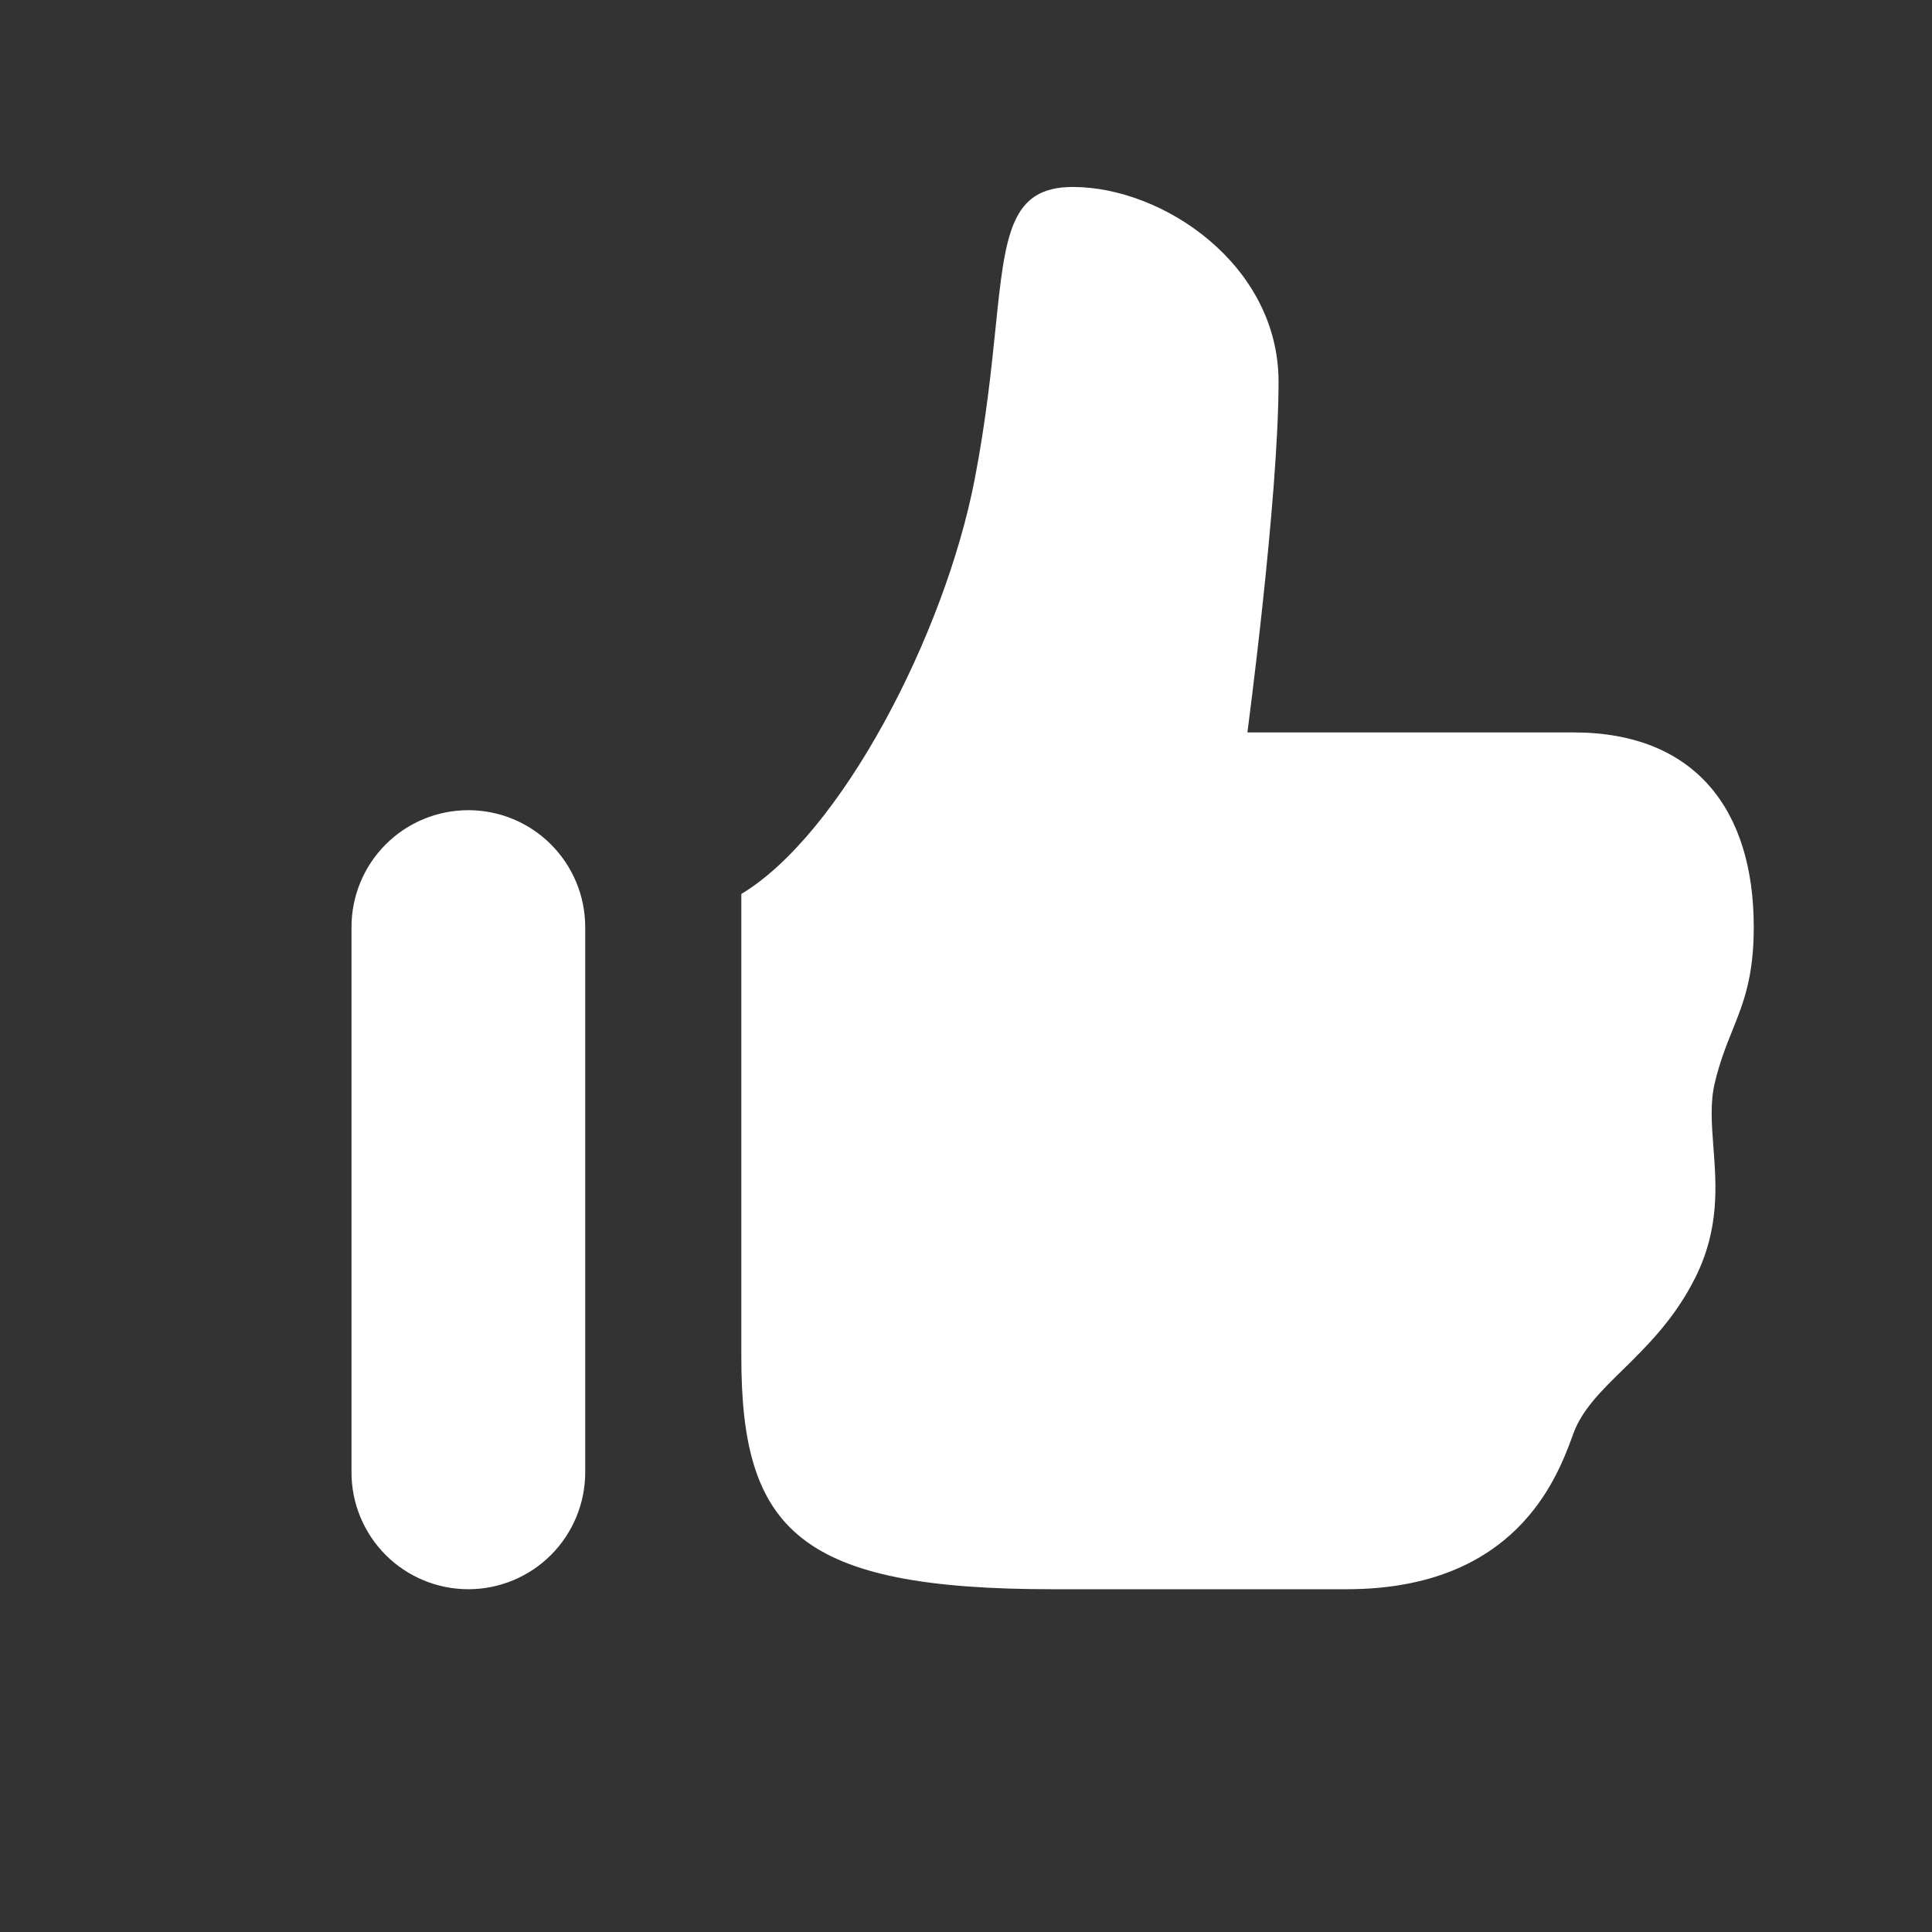 <svg width="31" height="31" viewBox="0 0 31 31" fill="none" xmlns="http://www.w3.org/2000/svg">
<rect x="0" y="0" width="31" height="31" fill="#333333" stroke="none"/>
<path fill-rule="evenodd" clip-rule="evenodd" d="M20.515 6.125C20.515 4.25 18.662 3 17.215 3C16.207 3 16.128 3.765 15.973 5.275C15.905 5.938 15.822 6.742 15.64 7.688C15.157 10.19 13.49 13.387 11.895 14.344V21.75C11.89 24.562 12.827 25.5 16.89 25.5H21.606C24.326 25.5 24.985 23.709 25.23 23.045L25.246 23C25.388 22.617 25.693 22.316 26.043 21.975C26.431 21.593 26.873 21.159 27.202 20.5C27.591 19.721 27.54 19.029 27.493 18.413C27.465 18.039 27.438 17.694 27.515 17.375C27.595 17.038 27.697 16.781 27.796 16.536C27.975 16.091 28.14 15.679 28.14 14.875C28.14 13 27.205 11.752 25.246 11.752H20.015C20.015 11.752 20.515 8 20.515 6.125ZM7.515 13C7.017 13 6.54 13.197 6.189 13.549C5.837 13.901 5.64 14.378 5.64 14.875V23.625C5.64 24.122 5.837 24.599 6.189 24.951C6.54 25.302 7.017 25.5 7.515 25.5C8.012 25.5 8.489 25.302 8.84 24.951C9.192 24.599 9.39 24.122 9.39 23.625V14.875C9.39 14.378 9.192 13.901 8.84 13.549C8.489 13.197 8.012 13 7.515 13Z" fill="white"/>
</svg>
